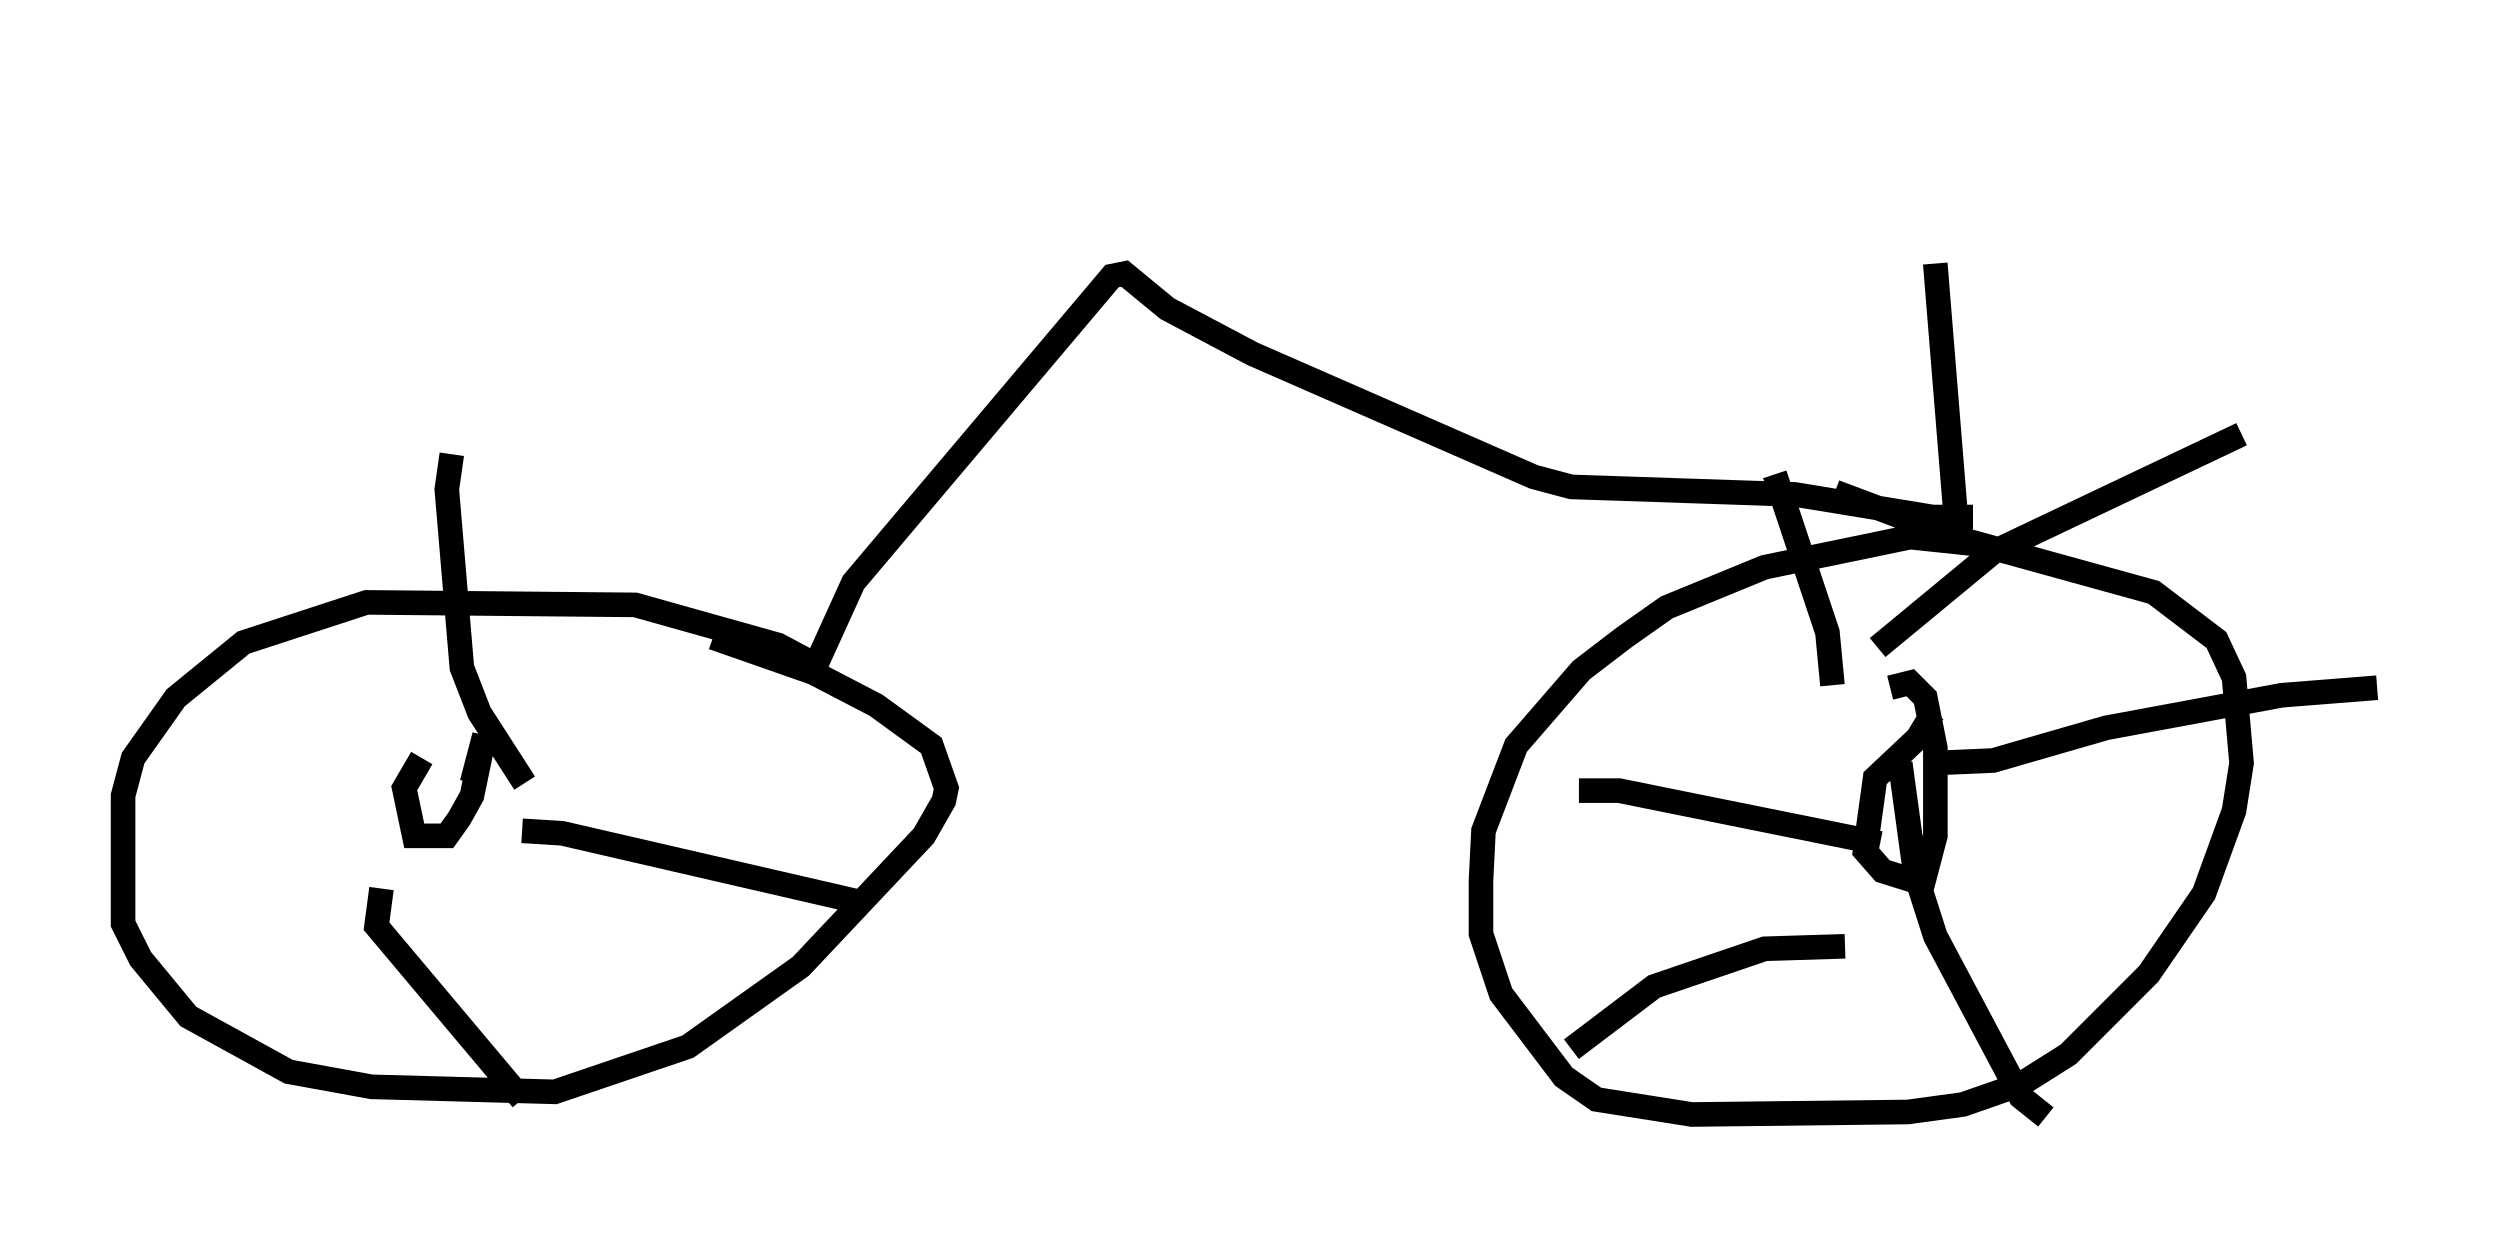 <?xml version="1.0" encoding="utf-8" ?>
<svg baseProfile="full" height="50.425" version="1.1" width="101.672" xmlns="http://www.w3.org/2000/svg" xmlns:ev="http://www.w3.org/2001/xml-events" xmlns:xlink="http://www.w3.org/1999/xlink"><defs /><rect fill="white" height="50.425" width="101.672" x="0" y="0" /><path d="M78.807, 5 m-0.102, 5.717 l0.919, 11.331 -1.94, -0.204 l-5.921, 1.225 -3.981, 1.633 l-1.735, 1.225 -1.735, 1.327 l-2.654, 3.063 -1.327, 3.471 l-0.102, 2.042 0.0, 2.144 l0.817, 2.45 2.552, 3.369 l1.327, 0.919 3.879, 0.613 l8.779, -0.102 2.246, -0.306 l2.348, -0.817 1.94, -1.225 l3.267, -3.267 2.246, -3.267 l1.225, -3.369 0.306, -1.94 l-0.306, -3.471 -0.715, -1.531 l-2.552, -1.94 -7.758, -2.144 l-1.429, -0.817 m0.306, 0.408 l-4.083, -1.531 m5.615, 1.021 l-1.633, 0.0 -5.615, -0.919 l-9.086, -0.306 -1.531, -0.408 l-11.433, -5.002 -3.471, -1.838 l-1.735, -1.429 -0.51, 0.102 l-10.515, 12.454 -1.531, 3.369 l-1.531, -0.817 -5.819, -1.633 l-10.923, -0.102 -5.002, 1.633 l-2.756, 2.246 -1.735, 2.45 l-0.408, 1.531 0.0, 5.206 l0.715, 1.429 1.94, 2.348 l4.083, 2.246 3.369, 0.613 l7.452, 0.204 5.41, -1.838 l4.594, -3.267 5.002, -5.308 l0.817, -1.429 0.102, -0.51 l-0.613, -1.735 -2.246, -1.633 l-2.552, -1.327 -4.083, -1.429 m-11.842, 4.9 l-0.715, 1.225 0.408, 1.94 l1.327, 0.0 0.51, -0.715 l0.51, -0.919 0.51, -2.45 l-0.51, 1.94 m59.413, -2.858 l-0.613, 1.021 -1.735, 1.633 l-0.408, 2.96 0.715, 0.817 l1.633, 0.51 0.51, -1.94 l0.0, -3.573 -0.408, -2.042 l-0.613, -0.613 -0.817, 0.204 m1.838, 3.063 l2.348, -0.102 4.594, -1.327 l7.146, -1.327 3.879, -0.306 m-19.396, 3.063 l0.613, 4.492 0.817, 2.552 l3.471, 6.533 1.021, 0.817 m-8.167, -6.942 l-3.267, 0.102 -4.492, 1.531 l-3.369, 2.552 m12.556, -8.371 l-10.617, -2.144 -1.633, 0.0 m10.311, -4.288 l-0.204, -2.144 -2.144, -6.431 m4.185, 7.044 l4.696, -3.879 10.106, -4.798 m-69.826, 14.19 l-1.838, -2.858 -0.715, -1.838 l-0.613, -7.248 0.204, -1.429 m2.858, 15.313 l1.633, 0.102 11.944, 2.756 m-19.294, -0.51 l-0.204, 1.531 5.921, 7.044 " fill="none" stroke="black" stroke-width="1" /></svg>